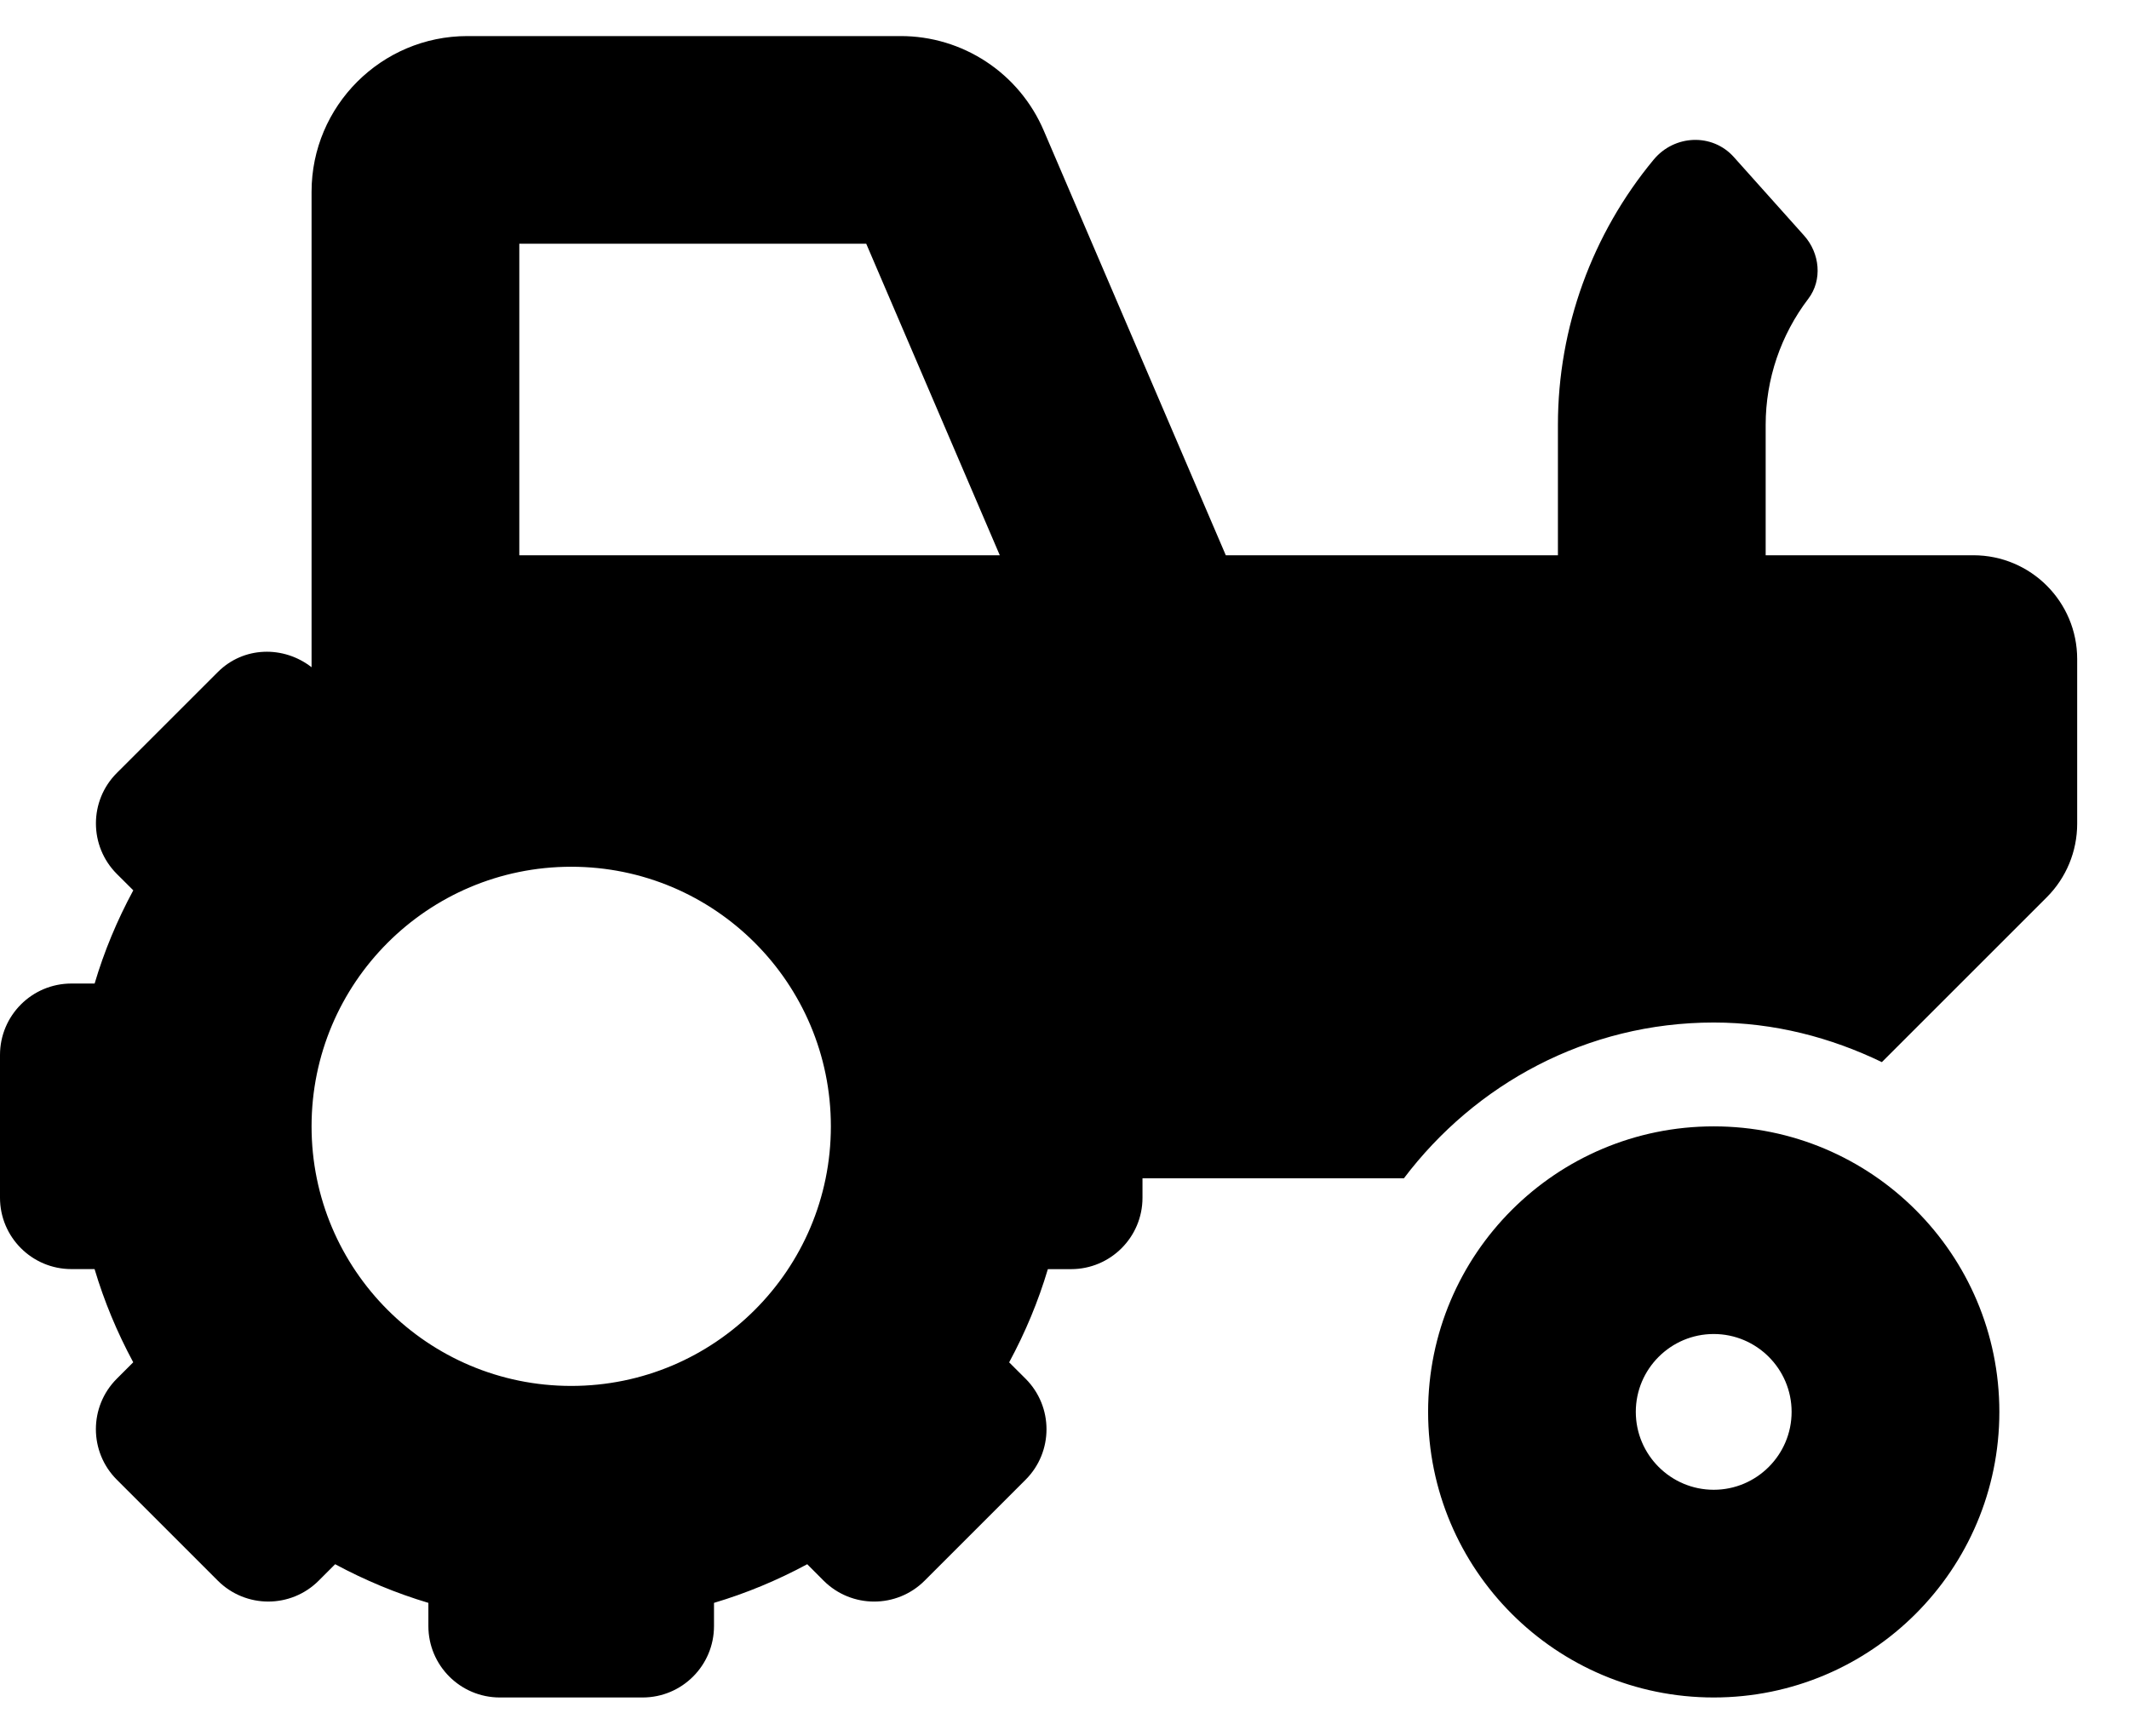 <svg width="38" height="31" viewBox="0 0 38 31" fill="none" xmlns="http://www.w3.org/2000/svg">
<g clip-path="url(#clip0_201_4187)">
<path d="M30.588 20.109C27.772 20.109 25.49 22.391 25.49 25.206C25.49 28.022 27.772 30.305 30.588 30.305C33.403 30.305 35.686 28.022 35.686 25.206C35.686 22.391 33.403 20.109 30.588 20.109ZM30.588 26.597C29.821 26.597 29.197 25.973 29.197 25.206C29.197 24.44 29.821 23.816 30.588 23.816C31.354 23.816 31.978 24.44 31.978 25.206C31.978 25.973 31.354 26.597 30.588 26.597ZM35.222 9.913H31.515V7.584C31.515 6.766 31.787 5.976 32.276 5.334C32.532 4.998 32.482 4.519 32.2 4.205L30.947 2.804C30.561 2.373 29.886 2.404 29.516 2.85C28.42 4.172 27.807 5.846 27.807 7.584V9.913H21.879L18.63 2.332C18.416 1.831 18.06 1.403 17.605 1.103C17.151 0.803 16.618 0.643 16.073 0.644H8.342C6.809 0.644 5.561 1.891 5.561 3.424V11.912C5.061 11.523 4.347 11.538 3.888 11.998L2.085 13.8C1.588 14.297 1.588 15.104 2.085 15.602L2.379 15.895C2.089 16.432 1.859 16.985 1.689 17.559H1.274C0.571 17.559 -0 18.13 -0 18.834V21.383C-0 22.086 0.571 22.657 1.274 22.657H1.688C1.859 23.231 2.089 23.784 2.378 24.321L2.085 24.614C1.587 25.112 1.587 25.919 2.085 26.417L3.887 28.219C4.385 28.717 5.192 28.717 5.689 28.219L5.982 27.926C6.519 28.215 7.073 28.445 7.646 28.616V29.03C7.646 29.734 8.217 30.305 8.921 30.305H11.47C12.174 30.305 12.744 29.734 12.744 29.03V28.616C13.318 28.445 13.872 28.215 14.408 27.926L14.701 28.22C15.199 28.717 16.006 28.717 16.503 28.22L18.306 26.417C18.803 25.92 18.803 25.113 18.306 24.615L18.012 24.322C18.302 23.785 18.532 23.232 18.703 22.658H19.117C19.821 22.658 20.392 22.087 20.392 21.384V21.036H25.058C26.327 19.357 28.32 18.255 30.588 18.255C31.668 18.255 32.677 18.522 33.589 18.962L36.533 16.018C36.88 15.671 37.075 15.199 37.075 14.707V11.767C37.076 10.743 36.246 9.913 35.222 9.913ZM10.196 24.743C7.636 24.743 5.561 22.668 5.561 20.109C5.561 17.549 7.636 15.474 10.196 15.474C12.755 15.474 14.83 17.549 14.83 20.109C14.83 22.668 12.755 24.743 10.196 24.743ZM11.47 9.913H9.269V4.351H15.461L17.845 9.913H11.47Z" fill="black"/>
</g>
<defs>
<clipPath id="clip0_201_4187">
<rect width="37.076" height="29.661" fill="white" transform="translate(0 0.644)"/>
</clipPath>
</defs>
</svg>

